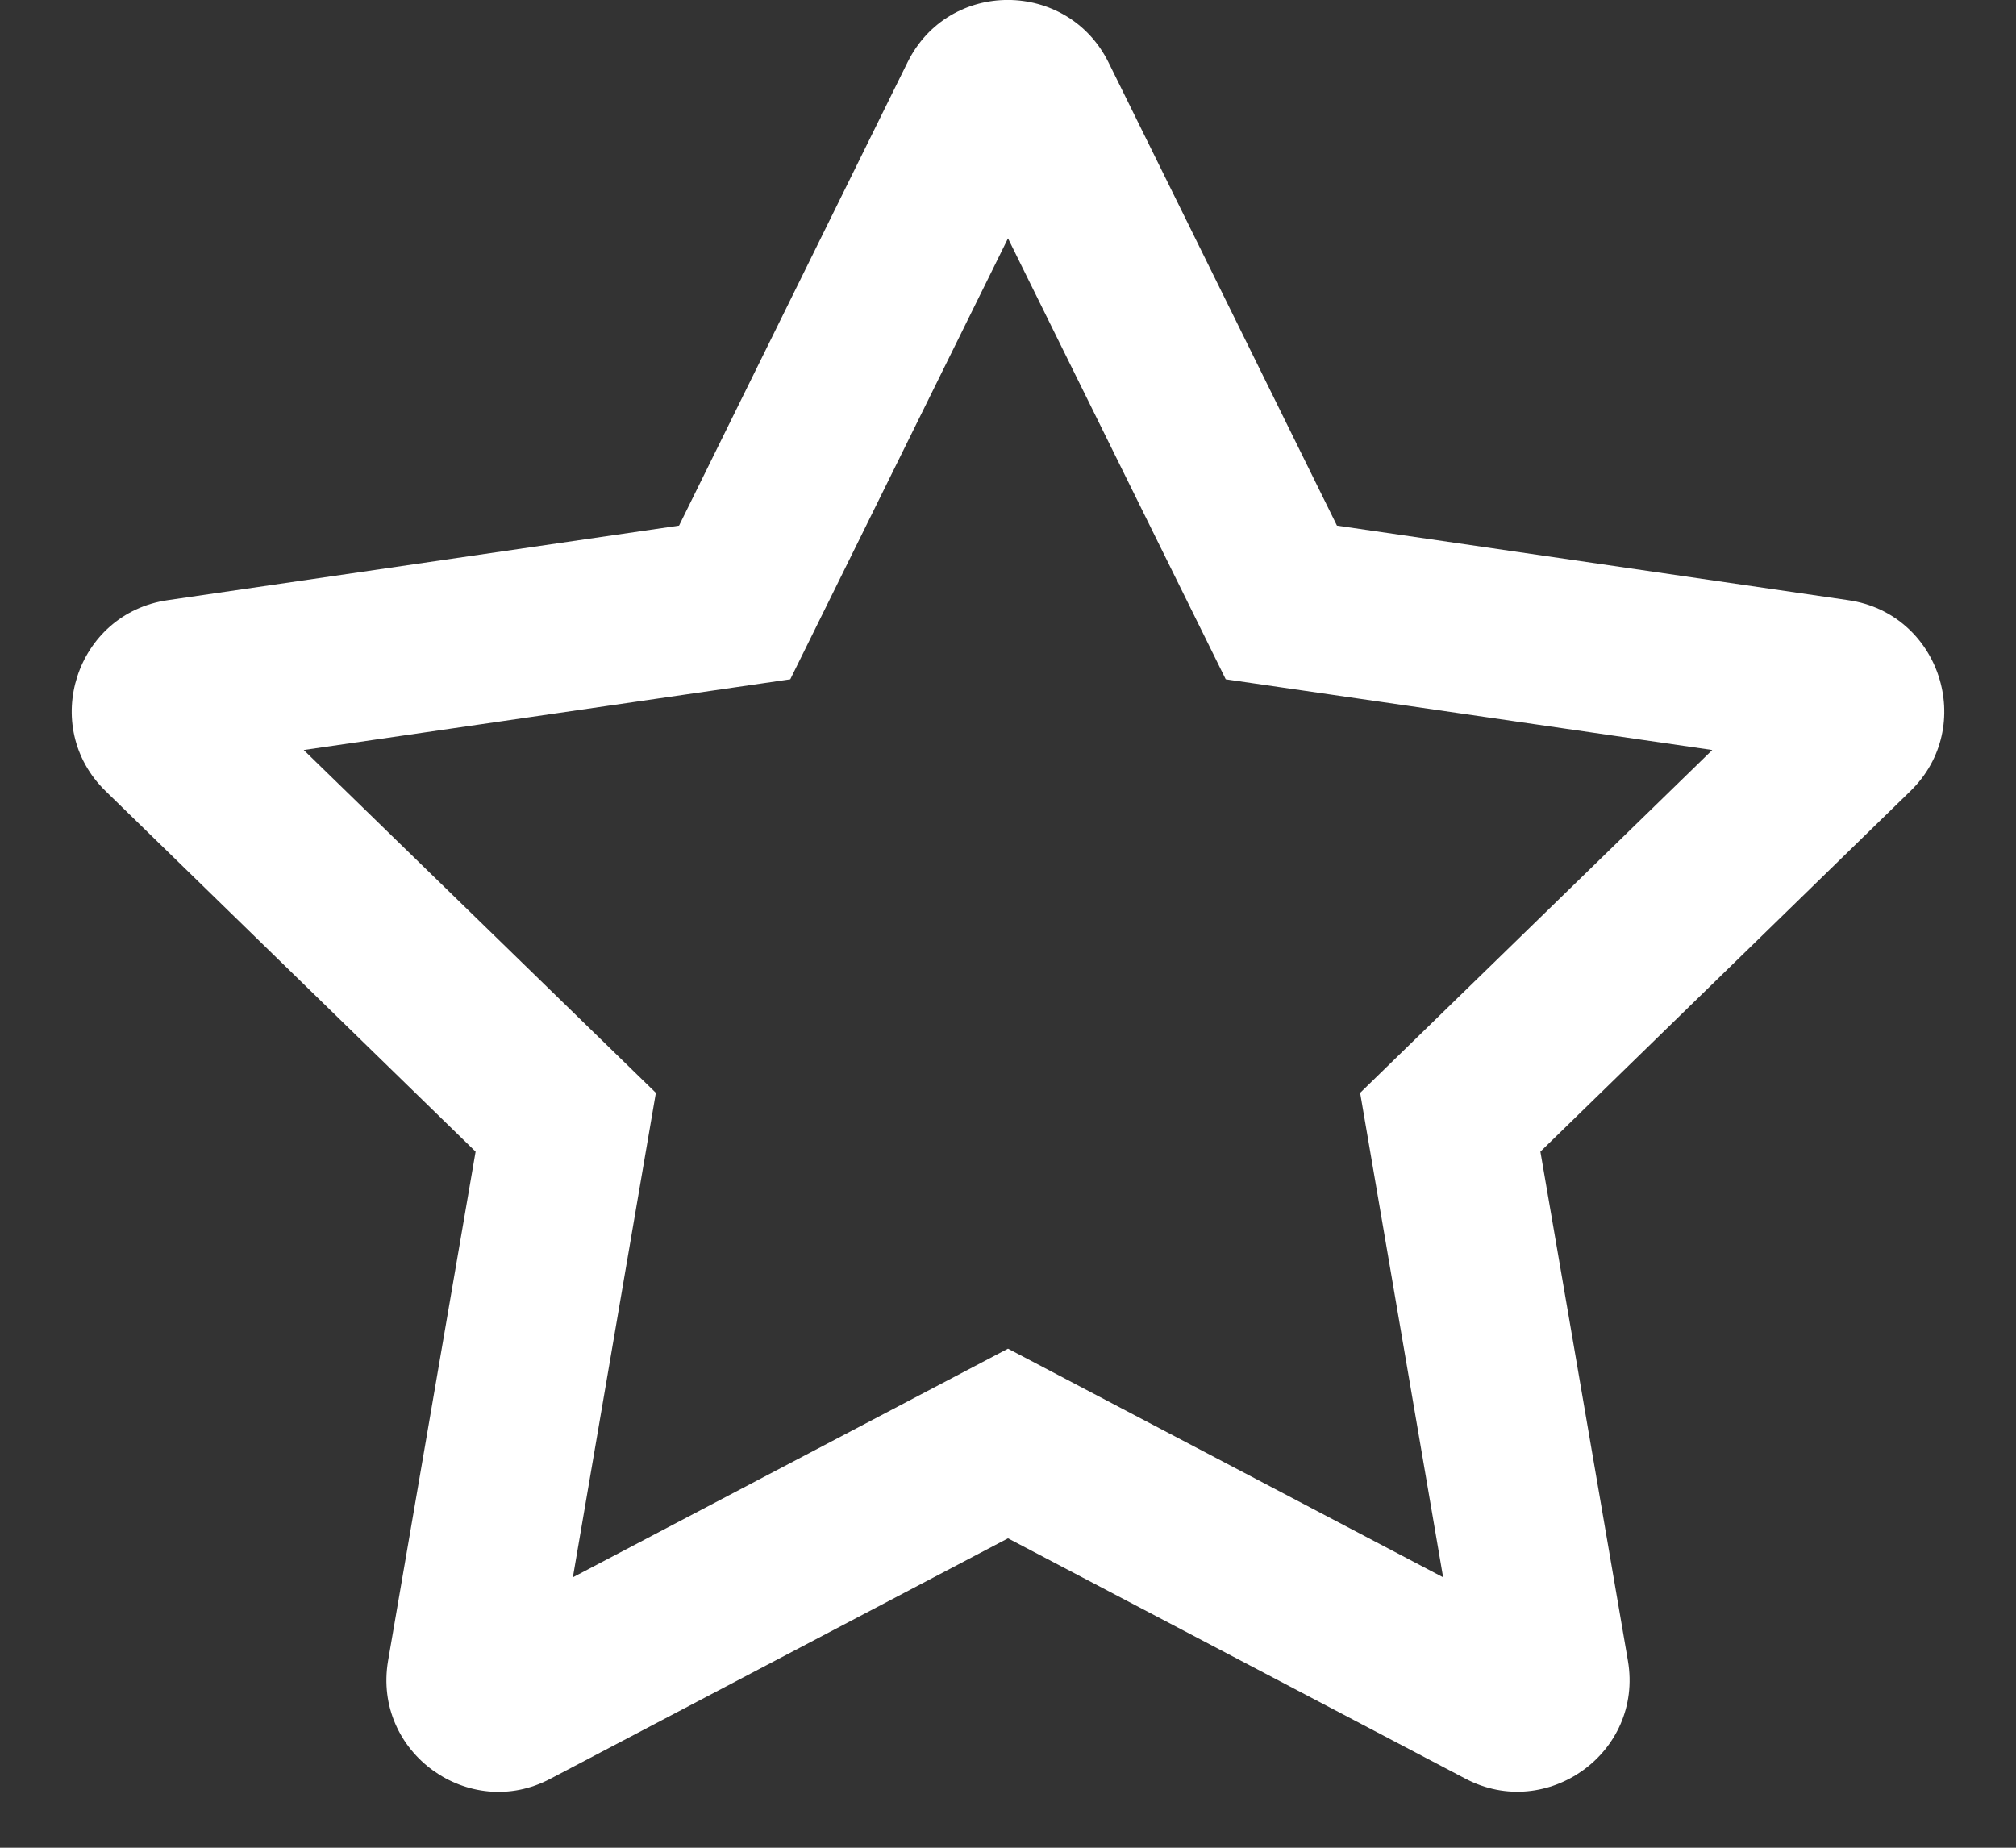<svg width="12" height="11" viewBox="0 0 12 11" fill="none" xmlns="http://www.w3.org/2000/svg">
<rect x="0" y="0" width="12" height="11" fill="#333333" stroke="none"/>
<g clip-path="url(#clip0)">
<path d="M11.002 3.573L7.958 3.129L6.598 0.371C6.354 -0.121 5.648 -0.127 5.402 0.371L4.042 3.129L0.998 3.573C0.452 3.652 0.233 4.325 0.629 4.71L2.831 6.856L2.31 9.887C2.217 10.435 2.794 10.846 3.277 10.589L6 9.158L8.723 10.589C9.206 10.844 9.783 10.435 9.69 9.887L9.169 6.856L11.371 4.71C11.767 4.325 11.548 3.652 11.002 3.573ZM8.096 6.506L8.59 9.39L6 8.029L3.41 9.39L3.904 6.506L1.808 4.465L4.704 4.044L6 1.419L7.296 4.044L10.192 4.465L8.096 6.506Z" fill="white"/>
</g>
<defs>
<clipPath id="clip0">
<rect width="12" height="10.667" fill="white"/>
</clipPath>
</defs>
</svg>
